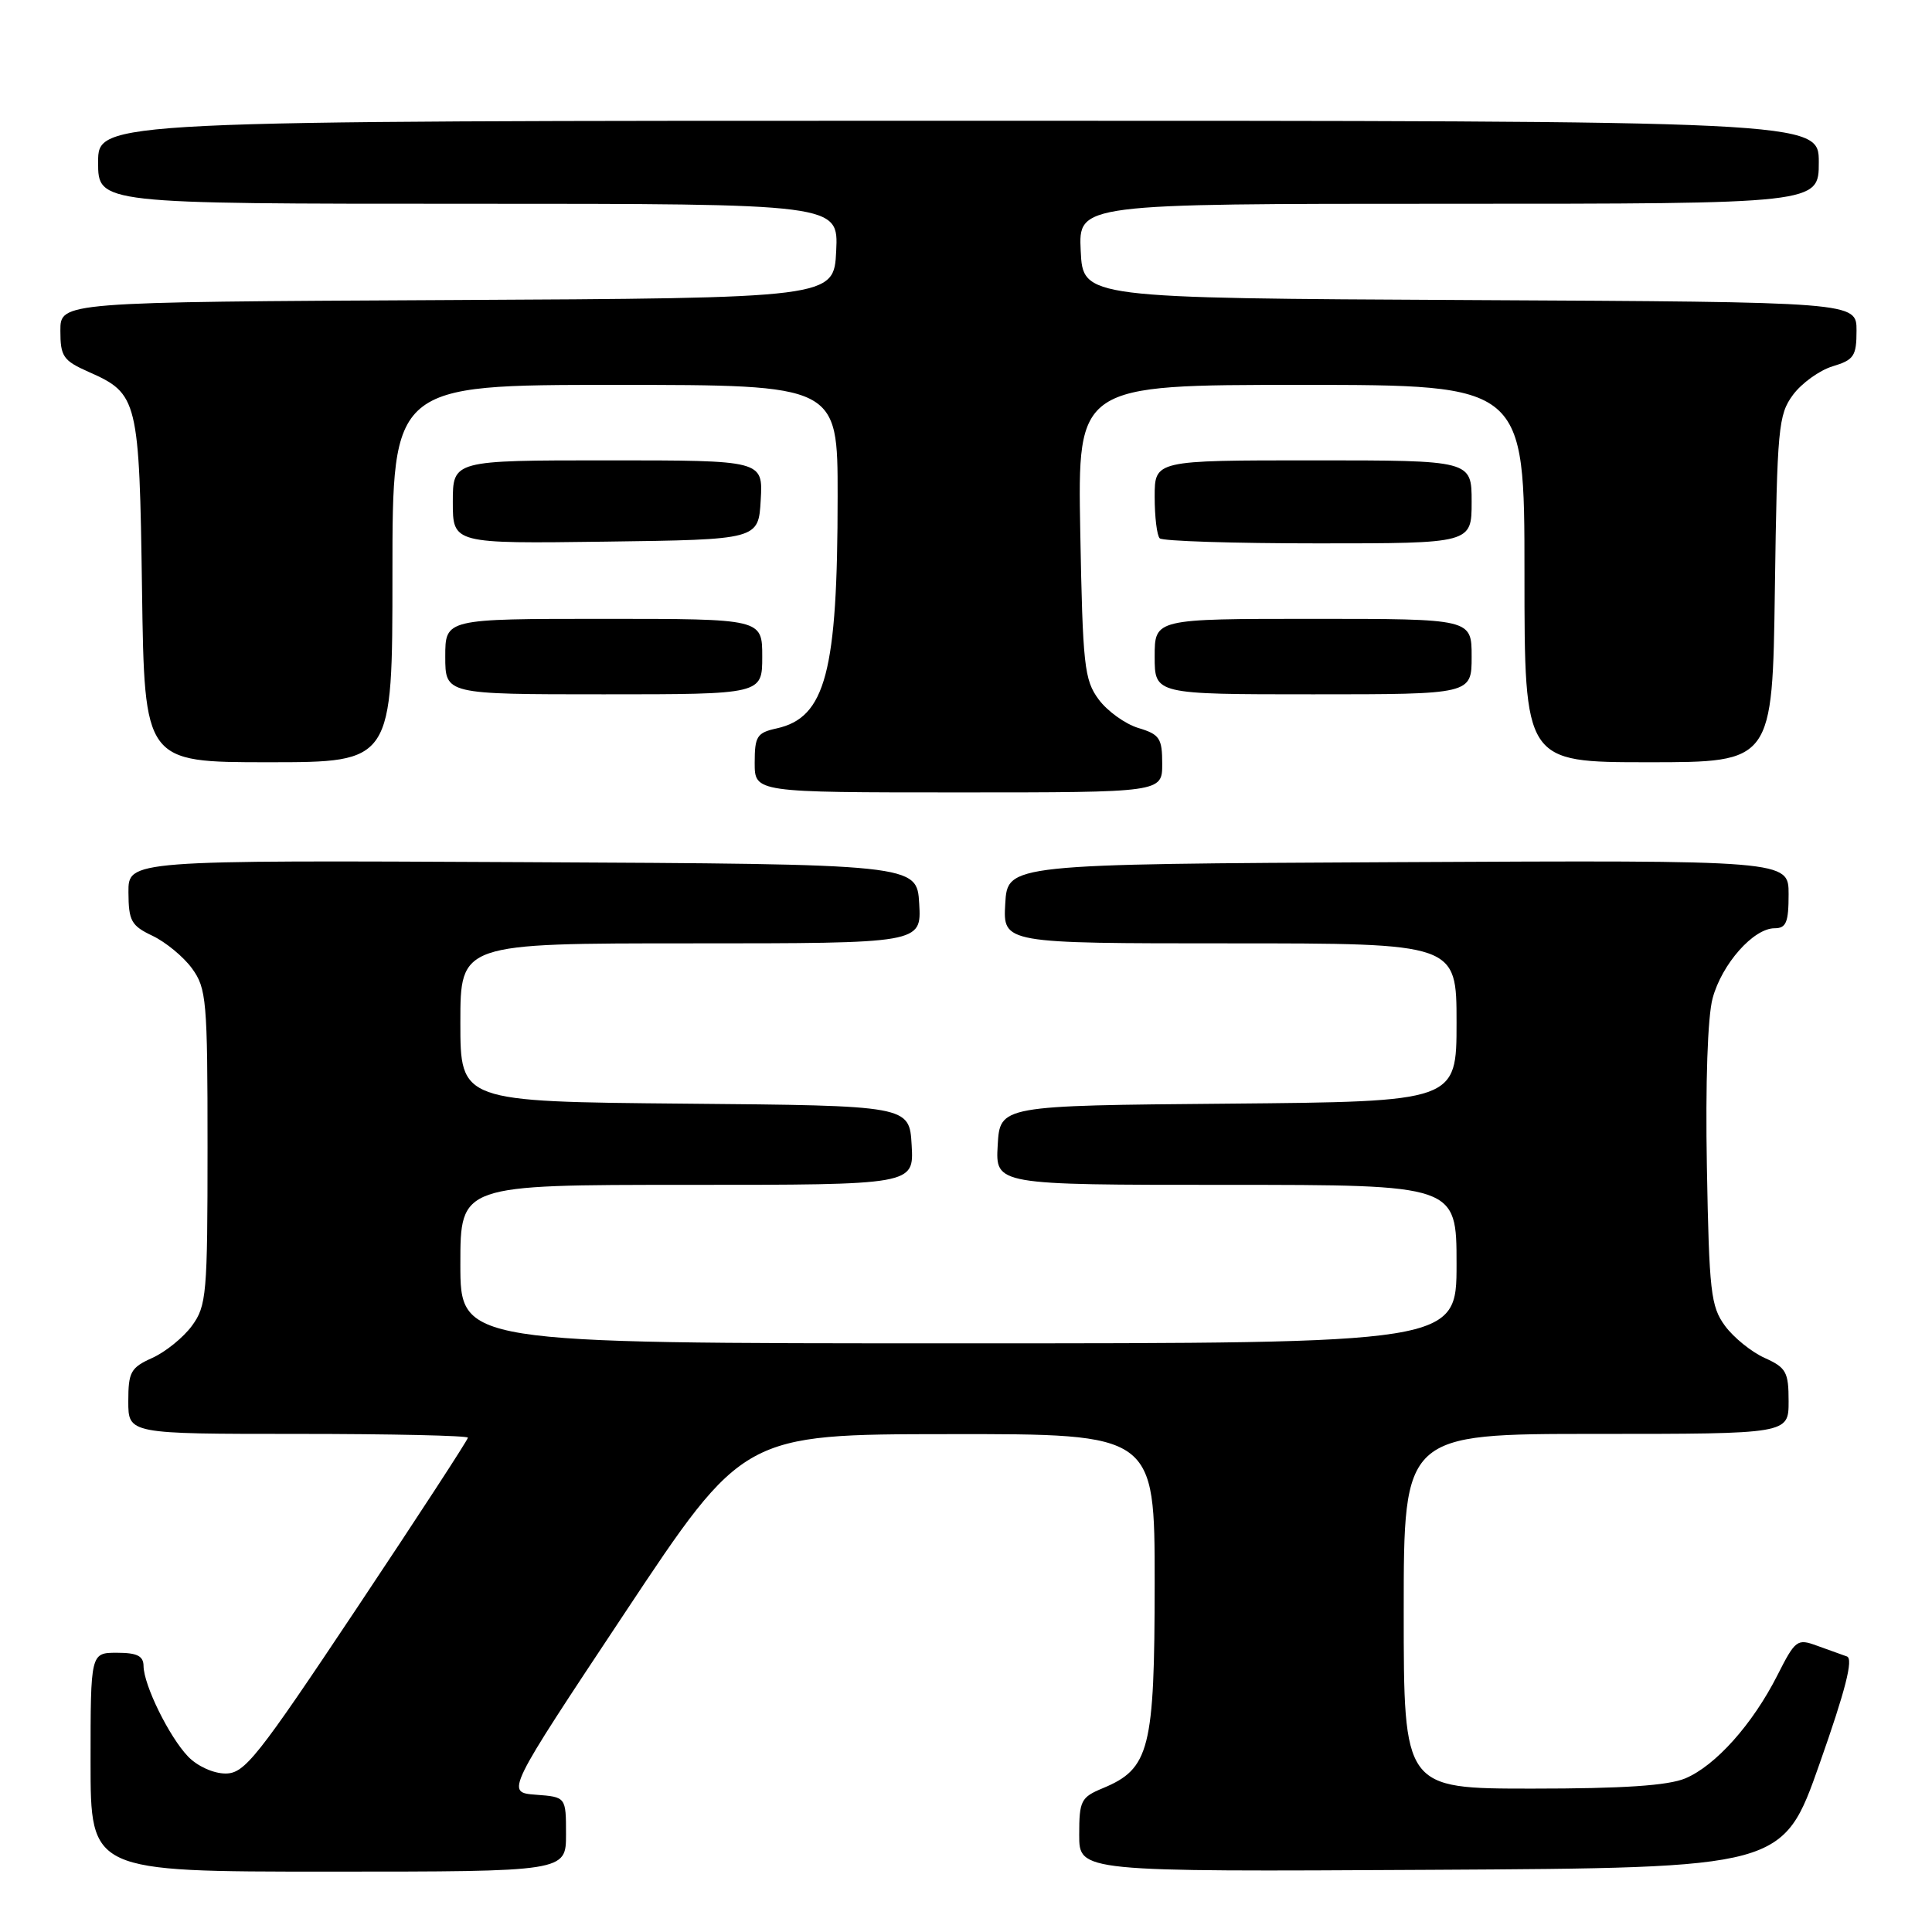 <?xml version="1.0" encoding="UTF-8" standalone="no"?>
<!DOCTYPE svg PUBLIC "-//W3C//DTD SVG 1.1//EN" "http://www.w3.org/Graphics/SVG/1.1/DTD/svg11.dtd" >
<svg xmlns="http://www.w3.org/2000/svg" xmlns:xlink="http://www.w3.org/1999/xlink" version="1.1" viewBox="0 0 256 256">
 <g >
 <path fill="currentColor"
d=" M 75.00 243.06 C 75.00 238.11 75.00 238.11 71.00 237.81 C 67.00 237.50 67.00 237.50 82.75 213.78 C 98.50 190.05 98.50 190.05 125.75 190.03 C 153.00 190.00 153.00 190.00 153.00 209.75 C 152.99 231.80 152.34 234.37 146.12 236.95 C 143.23 238.15 143.00 238.60 143.00 243.13 C 143.00 248.02 143.00 248.02 189.62 247.76 C 236.25 247.50 236.25 247.50 241.10 233.71 C 244.55 223.94 245.60 219.80 244.73 219.49 C 244.05 219.25 242.26 218.61 240.75 218.06 C 238.14 217.10 237.89 217.29 235.51 221.99 C 232.22 228.48 227.31 233.97 223.30 235.65 C 221.01 236.60 215.07 237.00 203.03 237.00 C 186.00 237.00 186.00 237.00 186.00 213.50 C 186.00 190.00 186.00 190.00 211.50 190.00 C 237.00 190.00 237.00 190.00 237.00 185.68 C 237.00 181.79 236.68 181.22 233.82 179.93 C 232.07 179.14 229.71 177.23 228.57 175.68 C 226.69 173.11 226.47 171.20 226.17 154.57 C 225.97 143.53 226.27 134.70 226.93 132.28 C 228.15 127.74 232.34 123.00 235.14 123.00 C 236.68 123.00 237.00 122.22 237.00 118.49 C 237.00 113.98 237.00 113.98 185.25 114.24 C 133.50 114.50 133.50 114.50 133.20 119.75 C 132.90 125.00 132.90 125.00 162.95 125.00 C 193.00 125.00 193.00 125.00 193.00 135.49 C 193.00 145.97 193.00 145.97 162.75 146.24 C 132.50 146.50 132.50 146.50 132.20 151.75 C 131.90 157.00 131.90 157.00 162.45 157.00 C 193.00 157.00 193.00 157.00 193.00 167.50 C 193.00 178.00 193.00 178.00 127.00 178.00 C 61.00 178.00 61.00 178.00 61.00 167.50 C 61.00 157.00 61.00 157.00 91.05 157.00 C 121.10 157.00 121.10 157.00 120.80 151.75 C 120.50 146.50 120.50 146.50 90.75 146.24 C 61.00 145.97 61.00 145.97 61.00 135.49 C 61.00 125.00 61.00 125.00 91.55 125.00 C 122.10 125.00 122.10 125.00 121.80 119.75 C 121.50 114.50 121.50 114.50 69.25 114.24 C 17.00 113.98 17.00 113.98 17.02 118.24 C 17.04 122.03 17.39 122.66 20.21 124.00 C 21.95 124.83 24.31 126.77 25.44 128.32 C 27.36 130.96 27.50 132.52 27.50 152.00 C 27.50 171.52 27.37 173.03 25.43 175.68 C 24.29 177.23 21.93 179.14 20.18 179.93 C 17.32 181.22 17.00 181.79 17.00 185.68 C 17.00 190.00 17.00 190.00 39.50 190.00 C 51.88 190.00 62.00 190.23 62.00 190.50 C 62.00 190.78 55.40 200.91 47.34 213.00 C 34.05 232.94 32.42 235.00 29.88 235.00 C 28.28 235.00 26.15 234.03 24.92 232.75 C 22.42 230.14 19.05 223.30 19.02 220.75 C 19.01 219.42 18.16 219.00 15.50 219.00 C 12.00 219.00 12.00 219.00 12.00 233.50 C 12.00 248.00 12.00 248.00 43.50 248.00 C 75.00 248.00 75.00 248.00 75.00 243.06 Z  M 154.00 101.21 C 154.00 97.82 153.66 97.31 150.83 96.46 C 149.09 95.93 146.73 94.23 145.58 92.68 C 143.67 90.09 143.47 88.22 143.14 70.43 C 142.79 51.00 142.79 51.00 172.39 51.00 C 202.00 51.00 202.00 51.00 202.00 76.00 C 202.00 101.00 202.00 101.00 218.43 101.00 C 234.86 101.00 234.86 101.00 235.18 78.07 C 235.48 56.69 235.64 54.95 237.58 52.32 C 238.73 50.77 241.09 49.07 242.83 48.54 C 245.66 47.69 246.00 47.18 246.00 43.80 C 246.00 40.02 246.00 40.02 194.75 39.76 C 143.50 39.50 143.50 39.50 143.20 33.25 C 142.90 27.00 142.90 27.00 191.95 27.00 C 241.00 27.00 241.00 27.00 241.00 21.50 C 241.00 16.00 241.00 16.00 127.00 16.00 C 13.00 16.00 13.00 16.00 13.00 21.50 C 13.00 27.00 13.00 27.00 62.05 27.00 C 111.10 27.00 111.10 27.00 110.80 33.25 C 110.50 39.50 110.50 39.50 59.25 39.76 C 8.00 40.02 8.00 40.02 8.00 43.82 C 8.00 47.24 8.37 47.78 11.75 49.28 C 18.29 52.17 18.46 52.90 18.82 78.25 C 19.14 101.00 19.14 101.00 35.57 101.00 C 52.00 101.00 52.00 101.00 52.00 76.00 C 52.00 51.00 52.00 51.00 81.50 51.00 C 111.00 51.00 111.00 51.00 110.99 65.75 C 110.99 89.06 109.40 95.09 102.90 96.52 C 100.30 97.09 100.00 97.57 100.00 101.08 C 100.00 105.00 100.00 105.00 127.00 105.00 C 154.00 105.00 154.00 105.00 154.00 101.21 Z  M 101.00 87.00 C 101.00 82.00 101.00 82.00 80.00 82.00 C 59.00 82.00 59.00 82.00 59.00 87.00 C 59.00 92.00 59.00 92.00 80.00 92.00 C 101.00 92.00 101.00 92.00 101.00 87.00 Z  M 195.00 87.00 C 195.00 82.00 195.00 82.00 174.00 82.00 C 153.00 82.00 153.00 82.00 153.00 87.00 C 153.00 92.00 153.00 92.00 174.00 92.00 C 195.00 92.00 195.00 92.00 195.00 87.00 Z  M 100.80 66.25 C 101.10 61.00 101.10 61.00 80.55 61.00 C 60.00 61.00 60.00 61.00 60.00 66.52 C 60.00 72.04 60.00 72.04 80.25 71.77 C 100.50 71.50 100.50 71.50 100.80 66.25 Z  M 195.00 66.50 C 195.00 61.00 195.00 61.00 174.00 61.00 C 153.00 61.00 153.00 61.00 153.00 65.83 C 153.00 68.49 153.30 70.97 153.67 71.33 C 154.03 71.70 163.48 72.00 174.67 72.00 C 195.00 72.00 195.00 72.00 195.00 66.50 Z "/>
</g>
</svg>